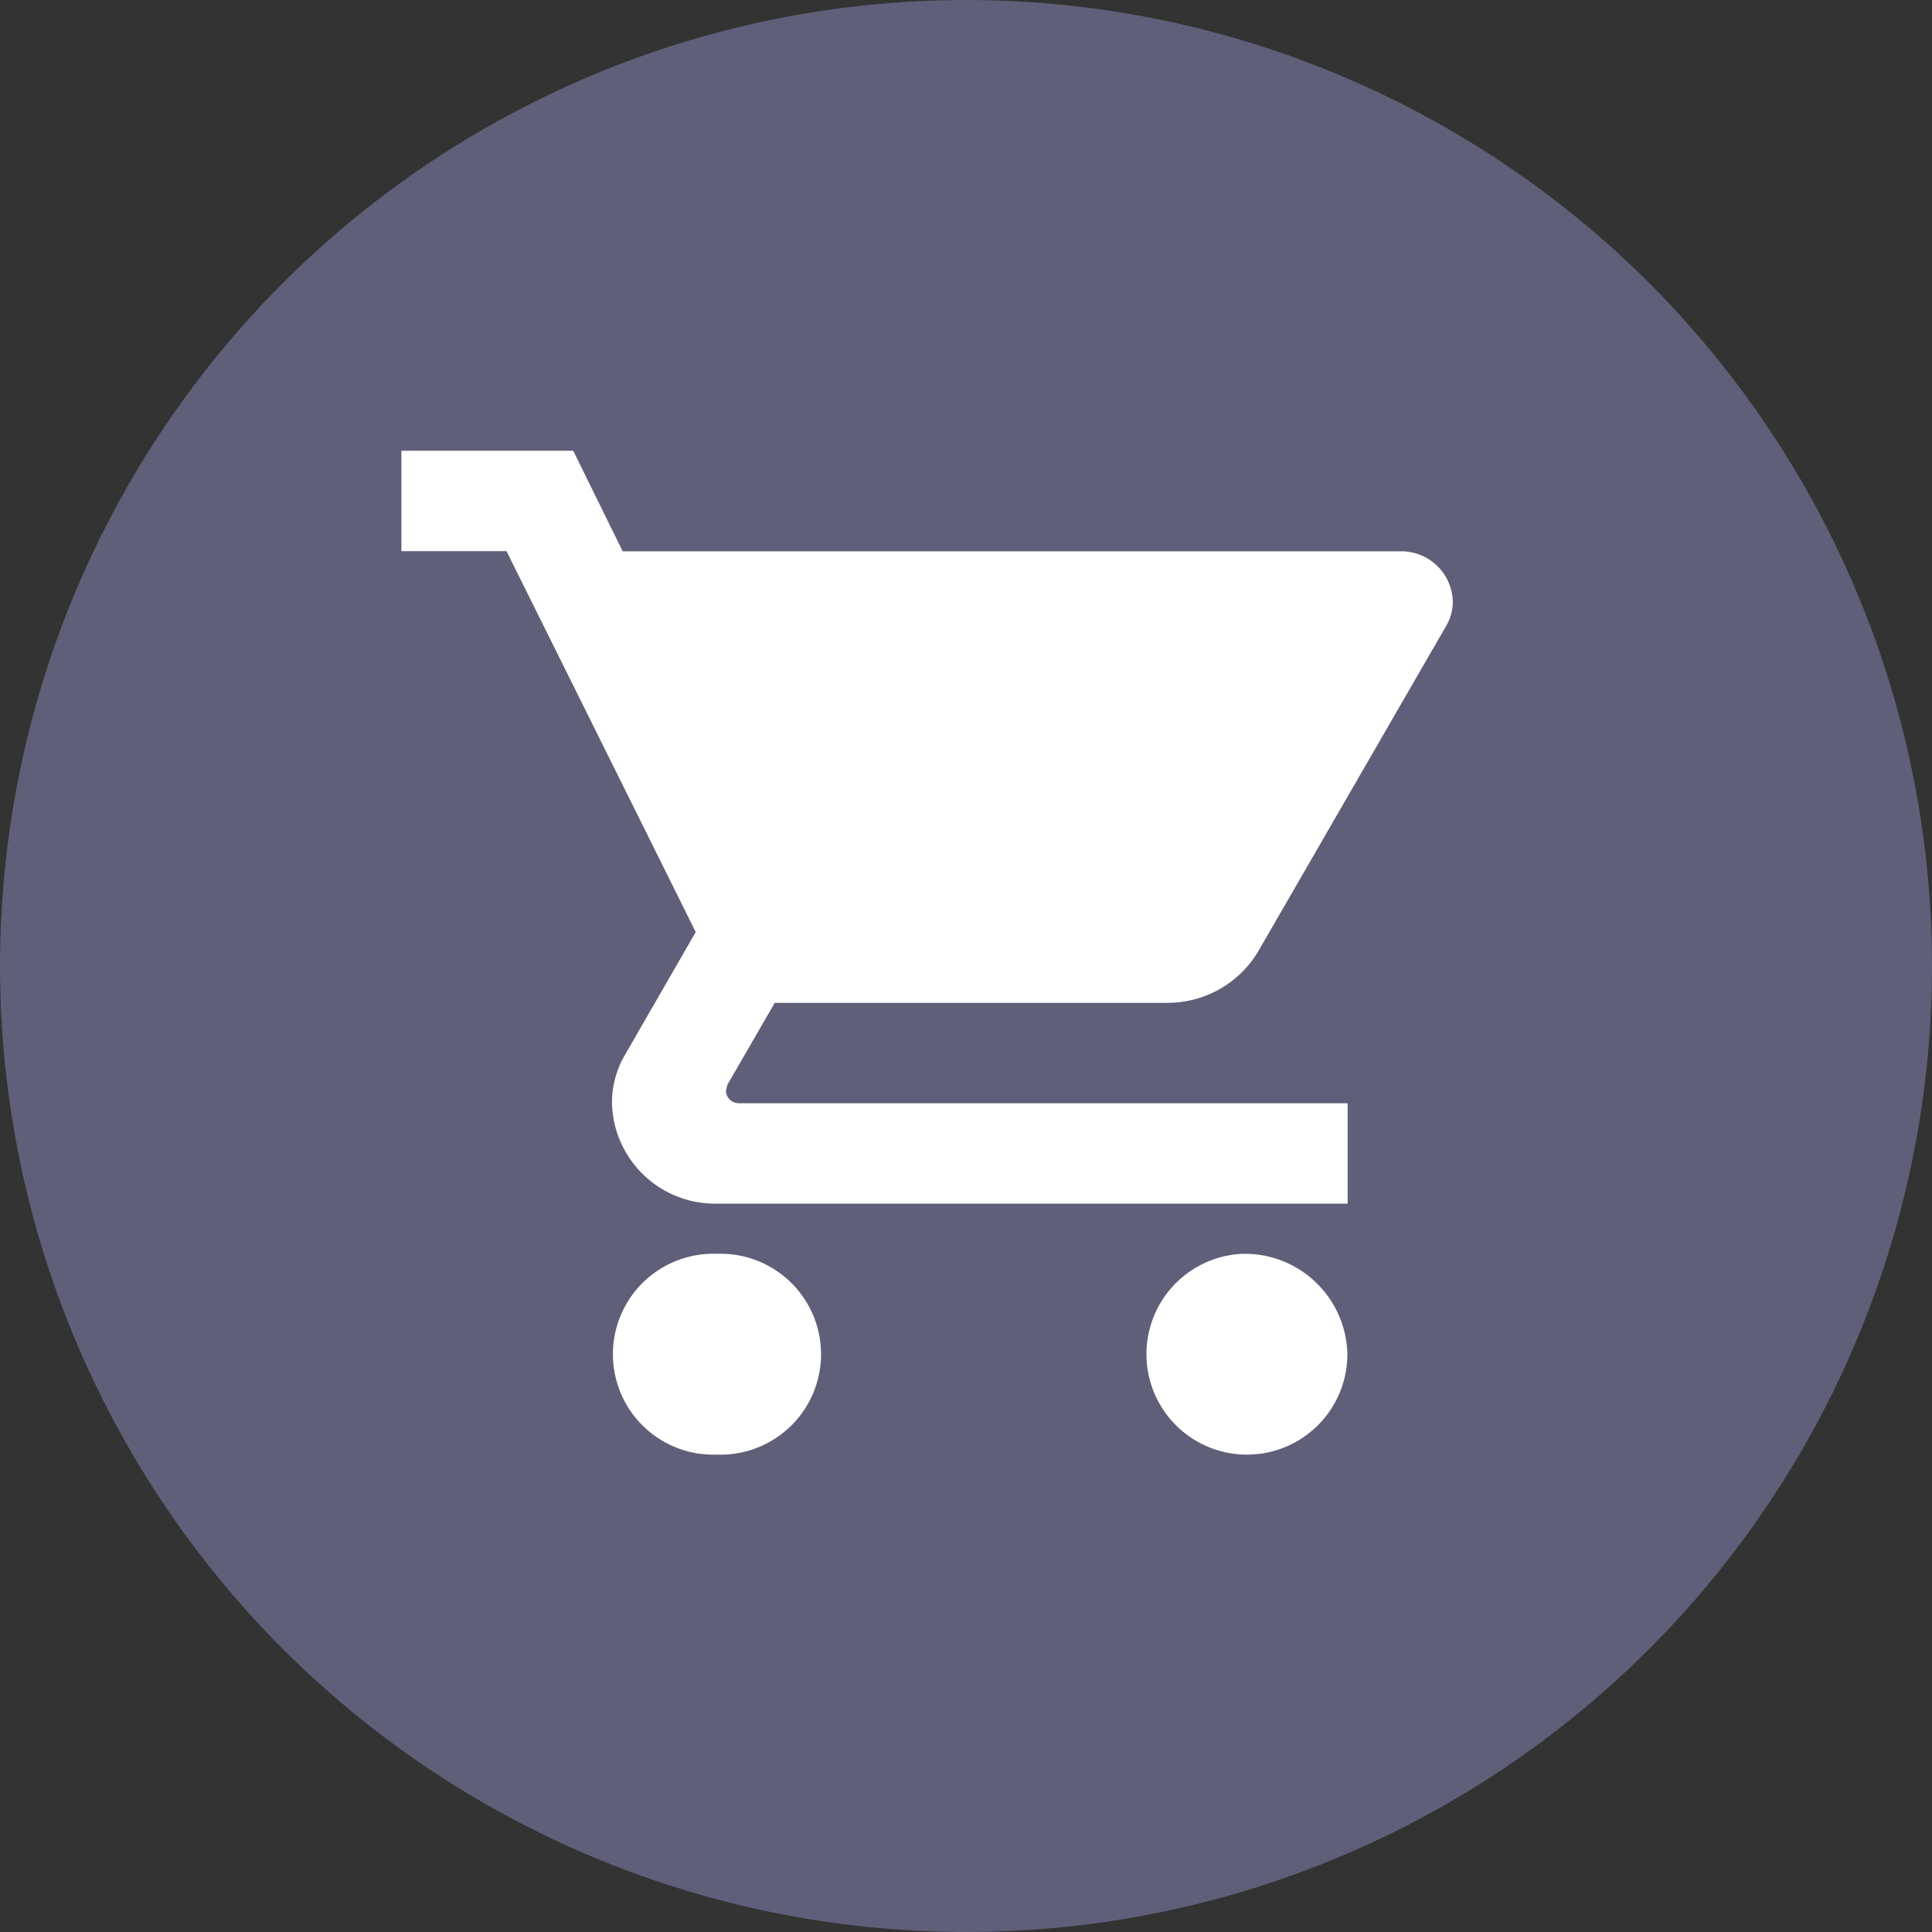 <svg xmlns="http://www.w3.org/2000/svg" width="30" height="30" viewBox="0 0 30 30">
  <rect x="0" y="0" width="30" height="30" fill="#333333" stroke="none"/>
  <g id="icon" transform="translate(-125 -184.496)">
    <circle id="Ellipse_1" data-name="Ellipse 1" cx="15" cy="15" r="15" transform="translate(125 184.496)" fill="#5f5f79"/>
    <g id="shoppingcart" transform="translate(141.813 202.485)">
      <path id="Path_1" data-name="Path 1" d="M5.9,14.47a1.56,1.56,0,1,0,0,3.118,1.56,1.56,0,1,0,0-3.118ZM1,2V3.559H2.632L5.57,9.474l-1.1,1.91a1.455,1.455,0,0,0-.2.748A1.6,1.6,0,0,0,5.9,13.691h9.793V12.132H6.239a.2.2,0,0,1-.2-.195l.024-.094.734-1.27h6.08a1.638,1.638,0,0,0,1.428-.8l2.921-5.058a.735.735,0,0,0,.1-.374.8.8,0,0,0-.816-.779H4.436L3.668,2H1ZM14.057,14.47a1.56,1.56,0,1,0,1.632,1.559A1.594,1.594,0,0,0,14.057,14.47Z" transform="translate(-11.58 -12.99)" fill="#fff"/>
    </g>
  </g>
</svg>
